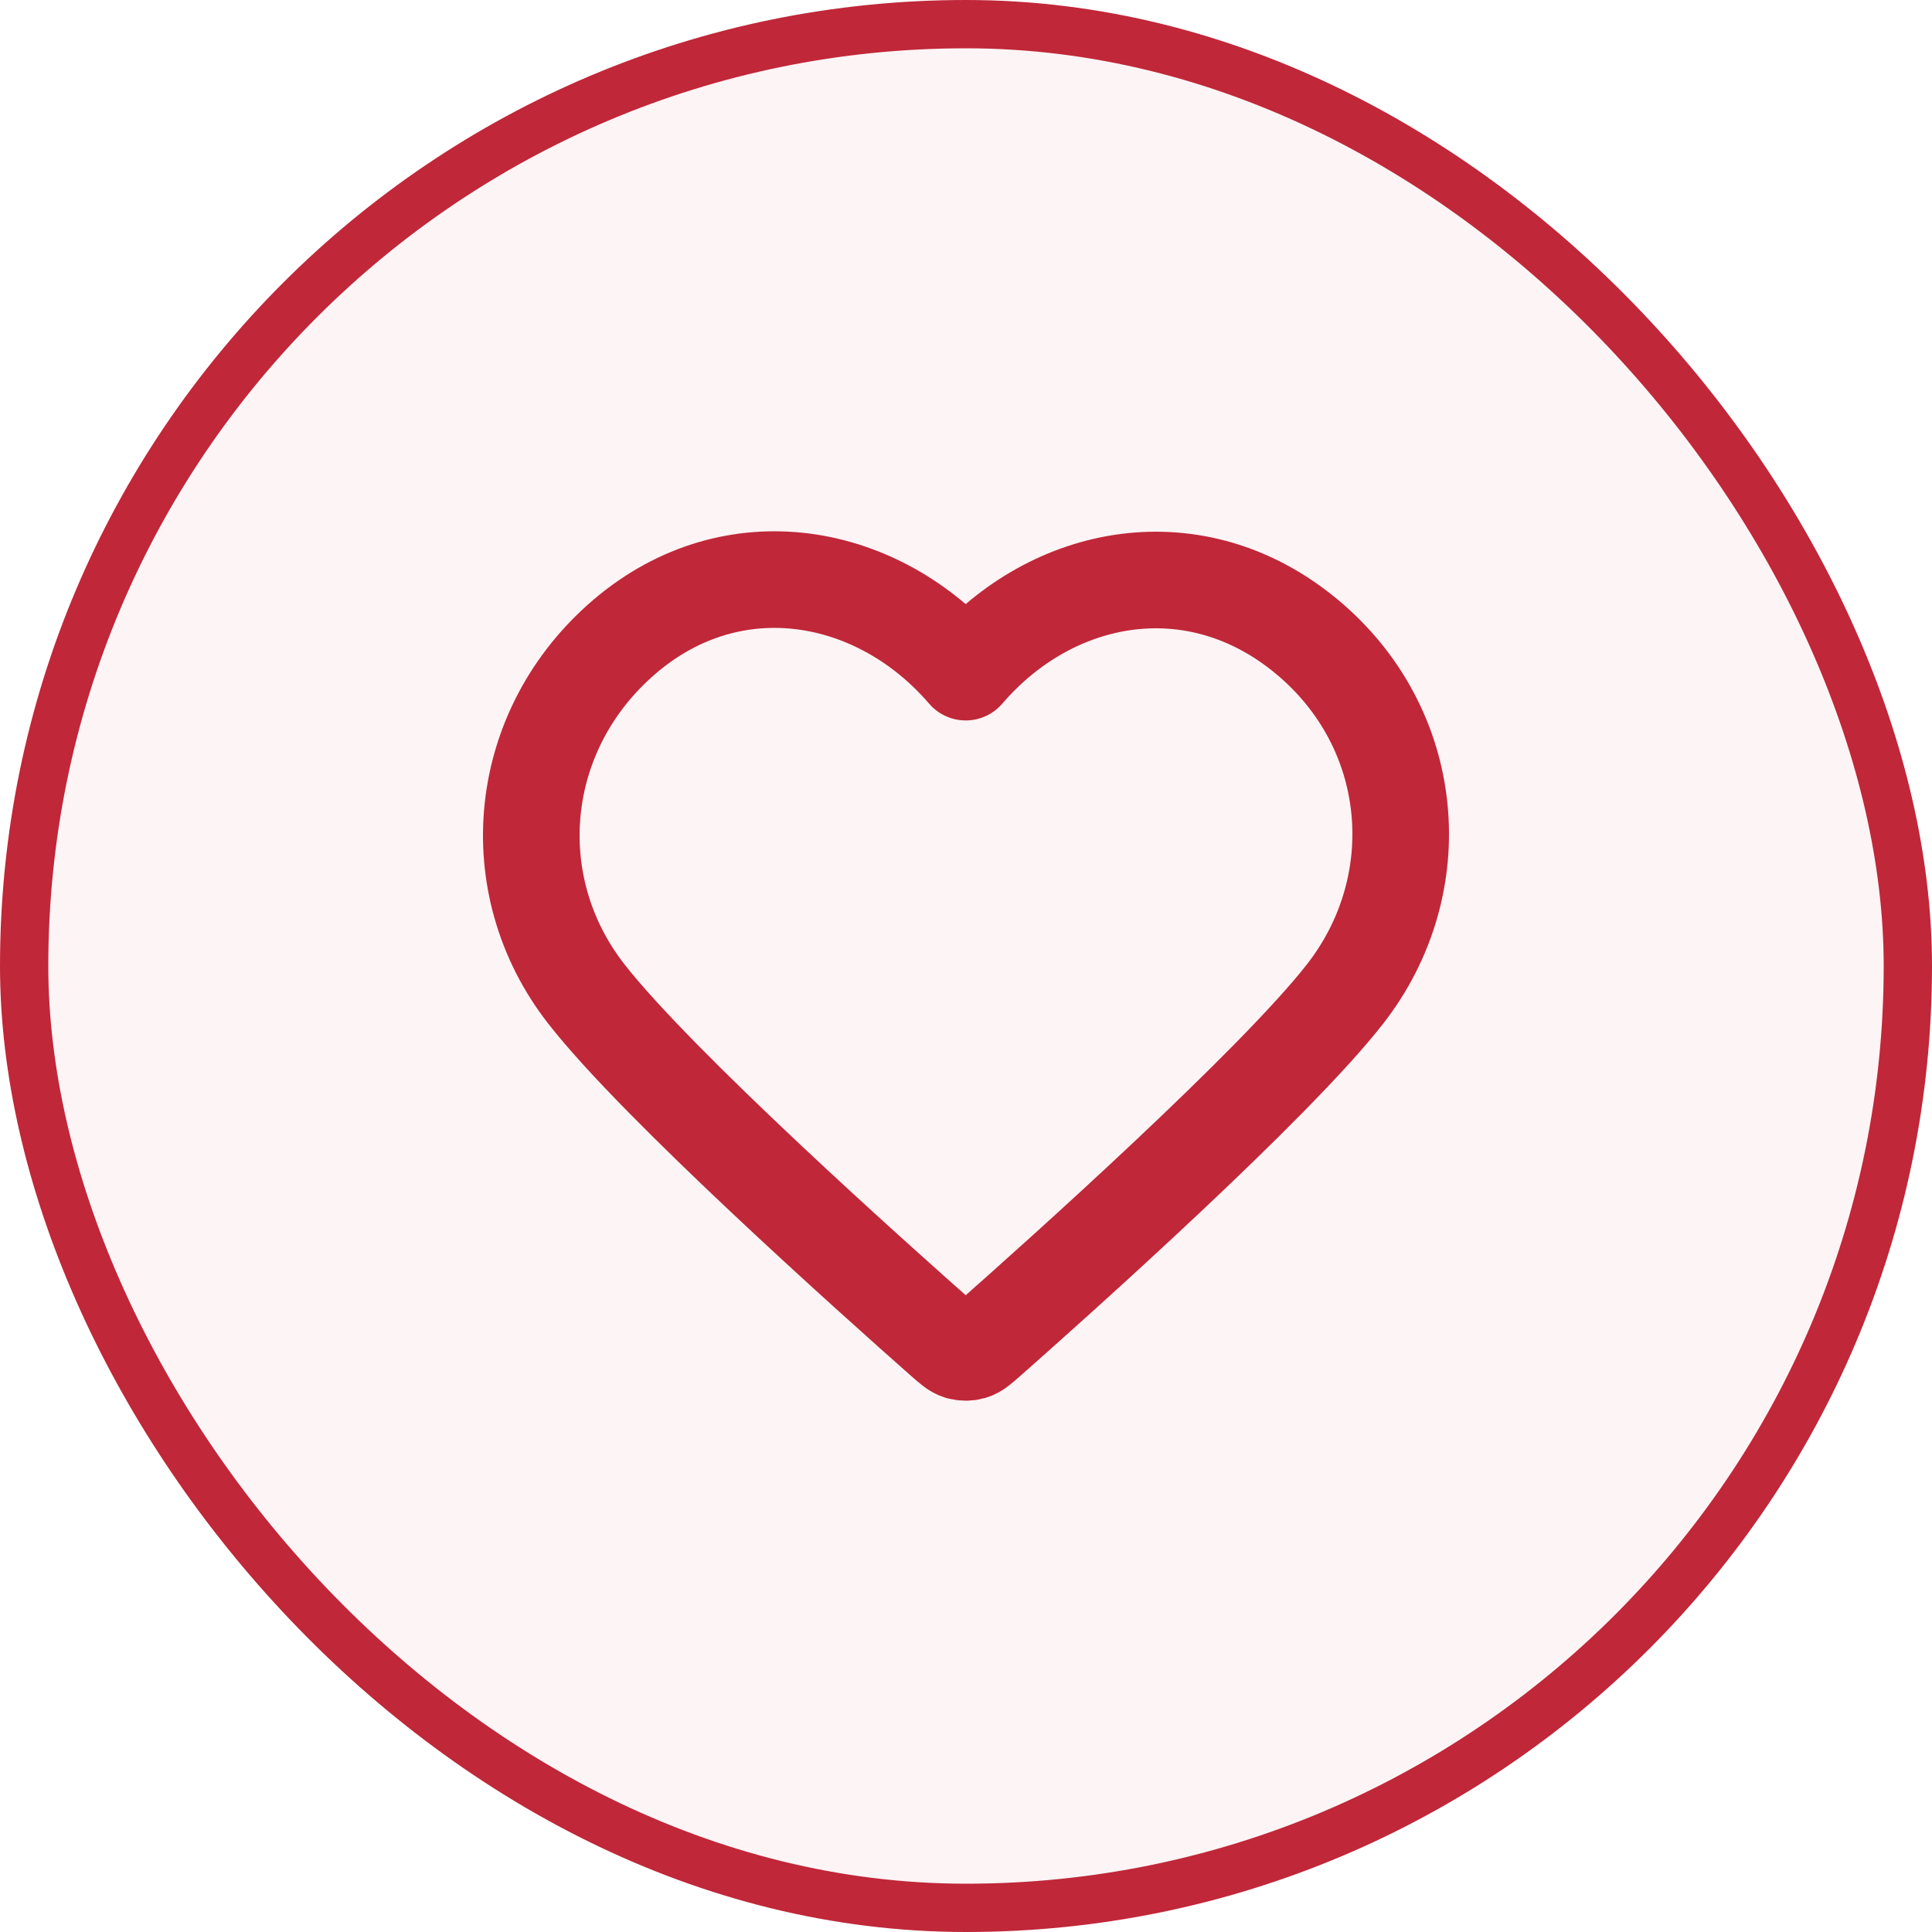 <svg width="40" height="40" viewBox="0 0 40 40" fill="none" xmlns="http://www.w3.org/2000/svg">
<rect x="0.5" y="0.5" width="39" height="39" rx="19.5" fill="#C02739" fill-opacity="0.05"/>
<path fill-rule="evenodd" clip-rule="evenodd" d="M19.994 13.916C18.194 11.819 15.194 11.255 12.939 13.175C10.685 15.095 10.367 18.306 12.138 20.577C13.61 22.465 18.065 26.448 19.525 27.737C19.688 27.881 19.77 27.953 19.865 27.982C19.948 28.006 20.039 28.006 20.122 27.982C20.218 27.953 20.299 27.881 20.463 27.737C21.923 26.448 26.378 22.465 27.85 20.577C29.62 18.306 29.342 15.075 27.048 13.175C24.755 11.275 21.793 11.819 19.994 13.916Z" stroke="#C02739" stroke-width="2" stroke-linecap="round" stroke-linejoin="round"/>
<rect x="0.5" y="0.5" width="39" height="39" rx="19.5" stroke="#C02739"/>
</svg>
